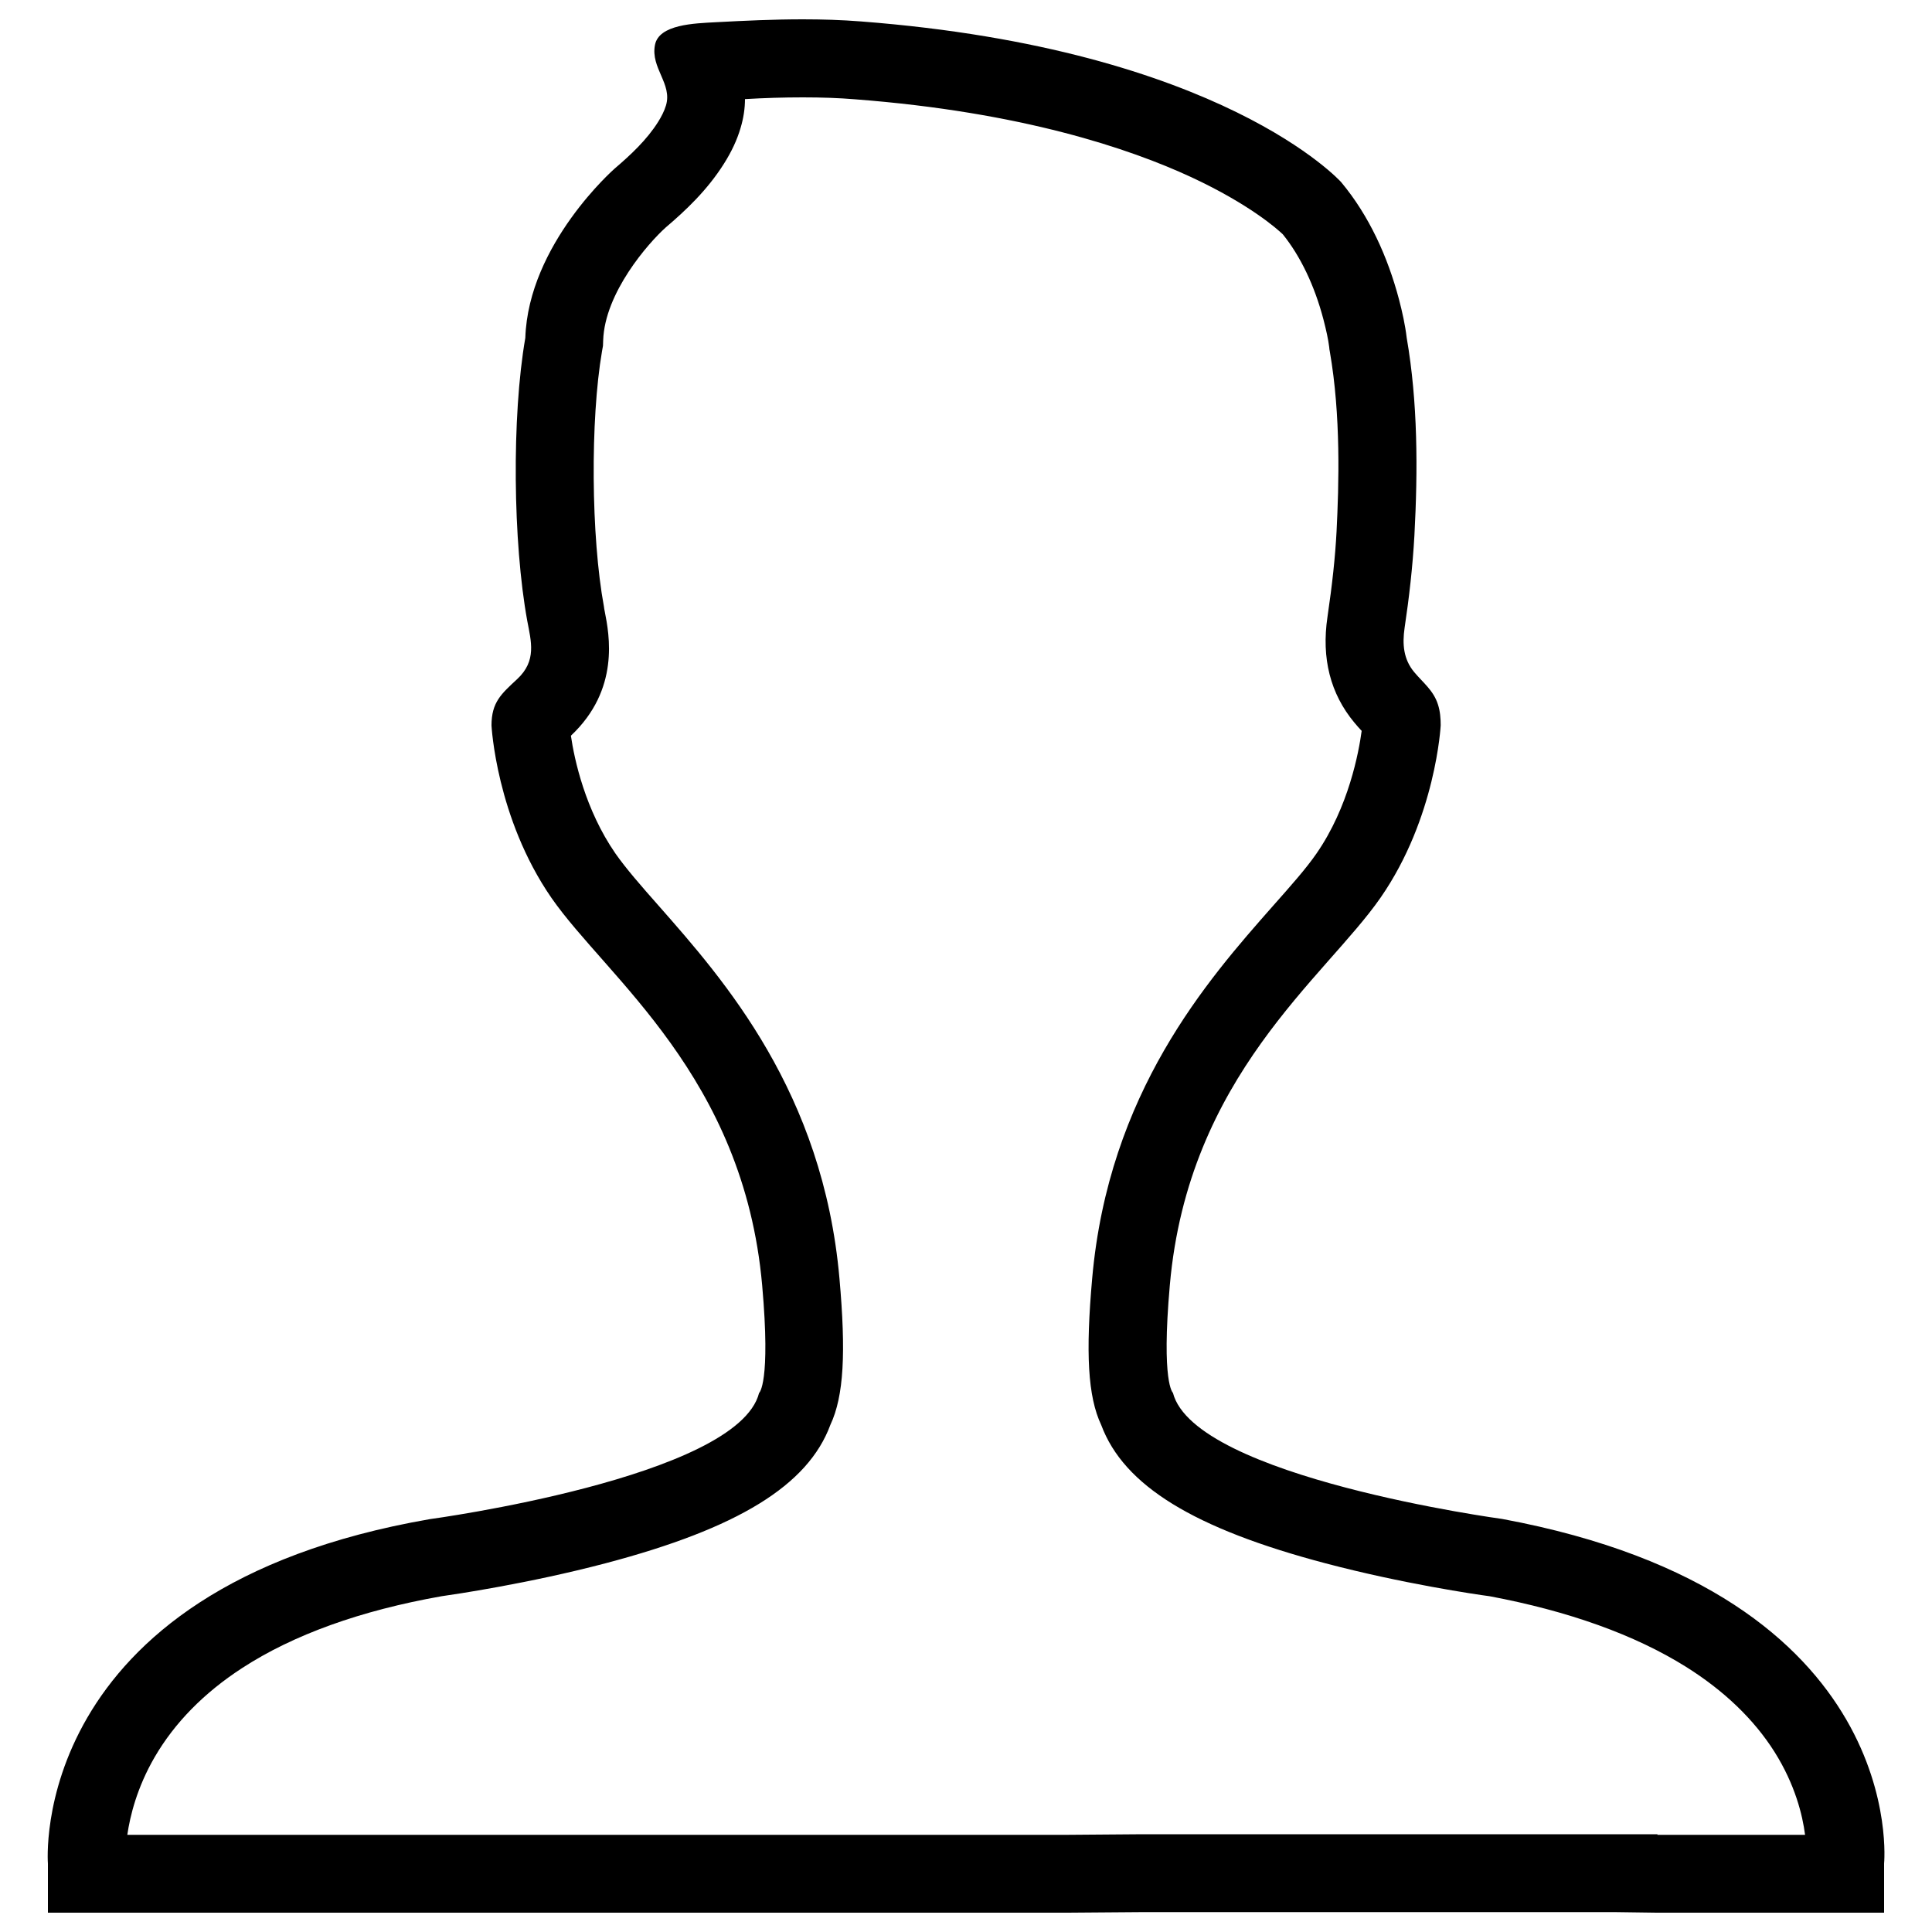 <?xml version="1.0" encoding="utf-8"?>
<!-- Svg Vector Icons : http://www.onlinewebfonts.com/icon -->
<!DOCTYPE svg PUBLIC "-//W3C//DTD SVG 1.1//EN" "http://www.w3.org/Graphics/SVG/1.1/DTD/svg11.dtd">
<svg version="1.1" xmlns="http://www.w3.org/2000/svg" xmlns:xlink="http://www.w3.org/1999/xlink" x="0px" y="0px" viewBox="0 0 1000 1000" enable-background="new 0 0 1000 1000" xml:space="preserve">
<g><path d="M415.5,50.4c9.9,0,18.7,0.3,27.1,1c86.4,6.6,142.3,25.6,174,40.3c30.3,14.1,44.7,27,47.4,29.6c9.1,11.3,16.4,26.5,21,44c1.5,5.8,2.5,10.4,3,14.4l0.1,1.1l0.2,1.1c5.8,33.3,4.7,69.1,3.5,93.2c-0.7,13.2-2.2,27.2-4.7,44.2c-3.2,21.4,1.5,39.8,13.9,54.7c1.3,1.6,2.6,3,3.8,4.3c-1.5,11-6.7,39.4-23.4,63.5c-5.3,7.7-13.3,16.7-22.6,27.2c-33.9,38.4-85,96.5-93.5,192.8c-3.4,38.3-2.3,61,4.7,75.8c11.7,31.4,48,53.6,116.2,71.6c39.8,10.5,77.9,16.1,84.8,17c41,7.7,75.2,20,101.6,36.5c19.8,12.4,35.3,27.3,45.9,44.1c10.7,17,14.5,32.8,15.8,42.9h-76.4l0-0.3h-18.7h-38.8H616.6h-24.8h-0.2l-0.2,0l-38.9,0.3H65.9c1.4-9.7,5-24.5,14.2-40.3c10.3-17.7,25.5-33.2,45.2-46c26.6-17.3,61.4-29.8,103.3-37.2c6.3-0.9,44.8-6.5,85-17.1c68.2-18,104.6-40.2,116.2-71.6c7-14.9,8.1-37.5,4.7-75.8c-8.5-96.4-59.7-154.4-93.5-192.8c-9.3-10.5-17.2-19.6-22.5-27.2c-15.6-22.6-21.2-48.5-23-60.9c25.4-23.9,19.9-52.2,17.5-64.4c-0.2-0.8-0.3-1.6-0.4-2.4c-6.7-36.2-7.1-96.8-1-132.2l0.5-2.8l0.1-2.8c0.8-24.7,23.4-50.4,32.3-58.4c10.1-8.6,21.5-19.2,30.3-33.2c3.9-6.2,6.7-12.2,8.5-18.3c1.6-5.3,2.3-10.4,2.3-15C395.6,50.7,405.6,50.4,415.5,50.4 M415.5,10c-15,0-30,0.7-45,1.5c-11.1,0.6-29.5,1.1-31.5,11.8c-2.3,11.9,9.1,20.1,5.7,31.3c-0.9,3-2.4,5.8-4,8.4c-5.9,9.4-14.3,17.2-22.6,24.3c0,0-44.6,39-46.2,87.6c-7.1,40.8-6.4,105.9,1,146.4c2,10.7,5,20.7-5.2,30.2c-8.3,7.7-13.3,12-13.3,24c0,0,2.4,47.8,31,89.2c28.7,41.4,99.5,92.3,109.1,200.6c4.5,50.9-1.6,55.7-1.6,55.7c-11.1,43.8-170.4,65.3-170.4,65.3C13.3,822.5,24.8,964.6,24.8,964.6V990h528l39.1-0.3h24.8h183.7h38.8h18.7l-21.9,0.3h139.2v-25.4c0,0,13.8-139.2-197.7-178.4c0,0-159.2-21.5-170.4-65.3c0,0-6.1-4.9-1.6-55.7C615,556.9,685.9,506,714.6,464.6c28.7-41.4,31.1-89.2,31.1-89.2c0-3.6-0.3-7.3-1.4-10.7c-2.3-7.3-7.6-11.2-12.3-16.8c-5.6-6.7-6.2-14.5-5-22.8c2.4-16,4.2-31.9,5.1-48c1.8-33.8,1.8-68.8-4-102.3c-0.8-6.7-2.3-13.4-4-19.9c-5.8-21.9-15.4-43.2-29.9-60.6c0,0-61.5-68.8-248.5-83.2C435.6,10.3,425.6,10,415.5,10L415.5,10z"/></g>
</svg>